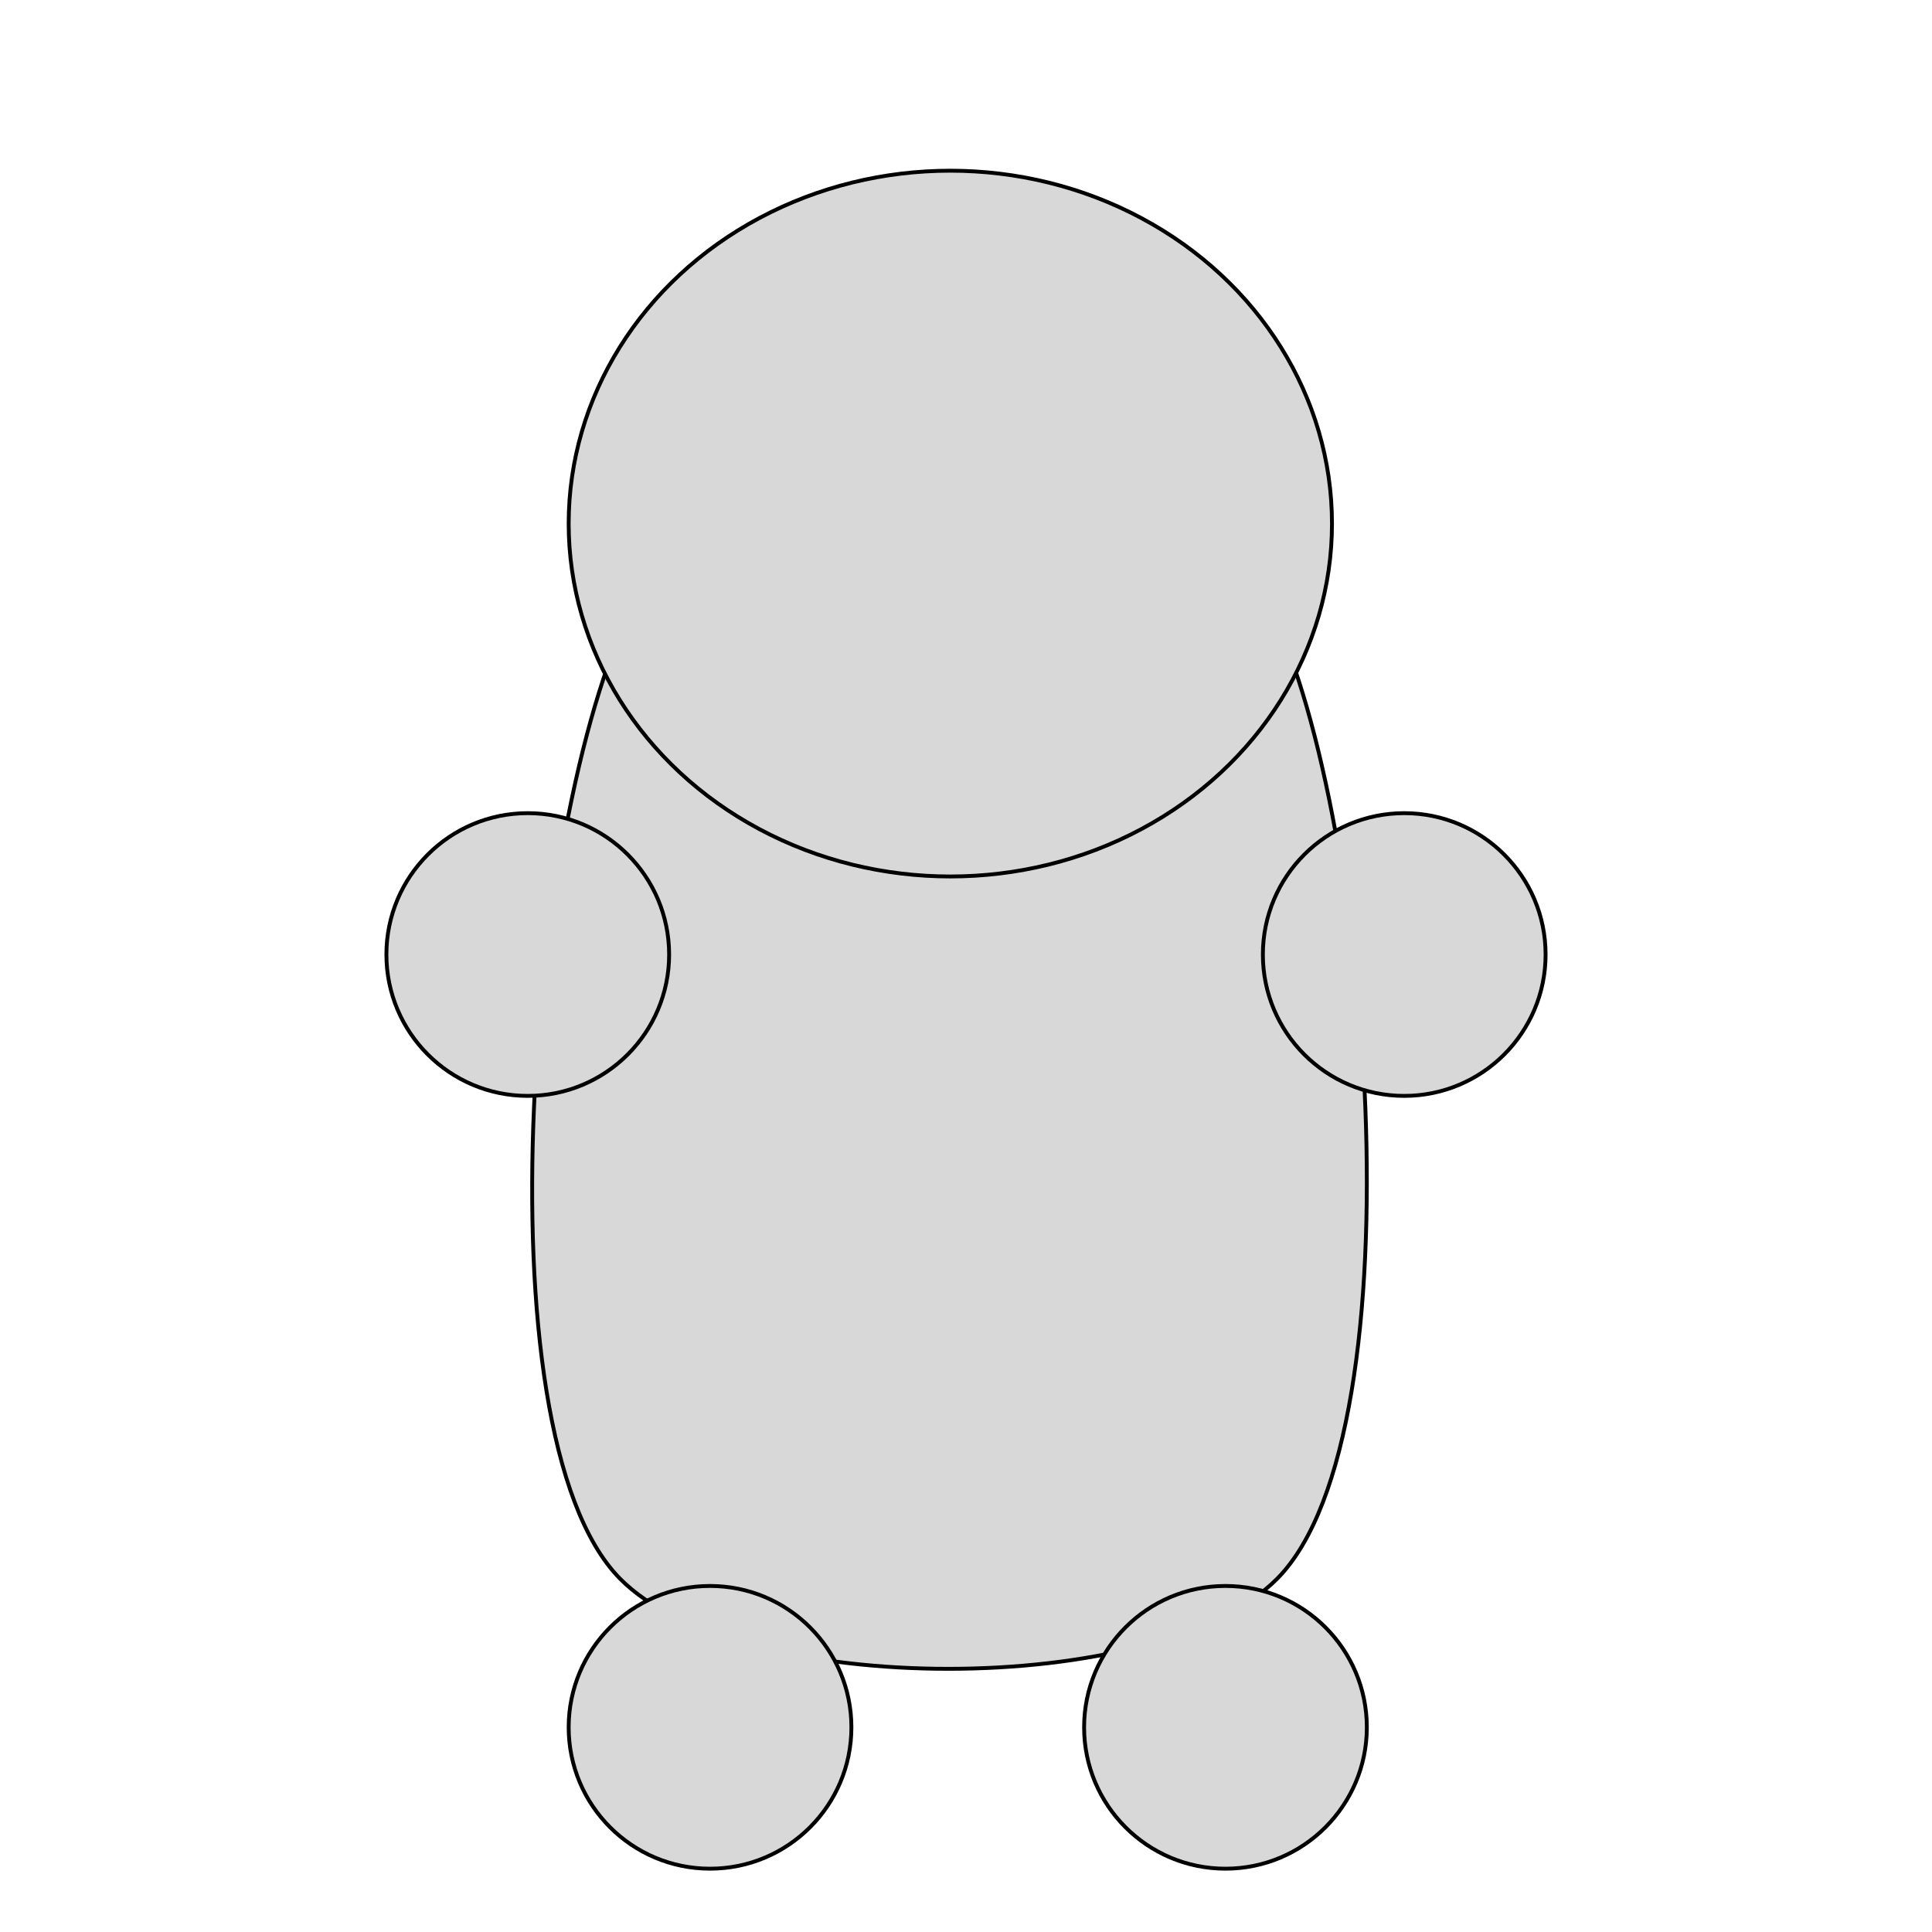 <?xml version="1.0" encoding="utf-8"?>
<svg viewBox="0 0 500 500" xmlns="http://www.w3.org/2000/svg" xmlns:bx="https://boxy-svg.com">
  <path style="fill: rgb(216, 216, 216); stroke: rgb(0, 0, 0);" d="M 247.256 100 C 247.256 100 310.968 124.056 327.735 155.58 C 354.7 206.277 368.149 370.525 330.583 408.517 C 299.771 439.678 191.062 439.686 160.417 408.517 C 123.024 370.485 137.131 205.79 164.71 155.204 C 181.976 123.534 247.256 100 247.256 100 C 247.256 100 247.256 100 247.256 100" bx:d="M 247.256 100 R 327.735 155.58 R 330.583 408.517 R 160.417 408.517 R 164.71 155.204 R 247.256 100 Z 1@42b9876b"/>
  <g style="">
    <ellipse style="fill: rgb(216, 216, 216); stroke: rgb(0, 0, 0);" cx="245.944" cy="135.504" rx="98.772" ry="91.327"/>
    <g style="visibility: hidden;" transform="matrix(1, 0, 0, 1, -7.87, -0)">
      <polygon style="fill: rgb(216, 216, 216); stroke: rgb(0, 0, 0);" points="186.503 78.337 137.723 44.177 150.726 114.333 176.196 100"/>
      <polyline style="fill: rgb(216, 216, 216); stroke: rgb(0, 0, 0);" points="146.007 65.567 164.608 75.415 165.702 89.274"/>
    </g>
    <g style="visibility: hidden;" transform="matrix(-1, 0, 0, 1, 500.975, -0)">
      <polygon style="fill: rgb(216, 216, 216); stroke: rgb(0, 0, 0);" points="186.503 78.337 137.723 44.177 150.726 114.333 176.196 100"/>
      <polyline style="fill: rgb(216, 216, 216); stroke: rgb(0, 0, 0);" points="146.007 65.567 164.608 75.415 165.702 89.274"/>
    </g>
  </g>
  <ellipse style="fill: rgb(216, 216, 216); stroke: rgb(0, 0, 0);" cx="136.585" cy="247.031" rx="36.585" ry="36.585"/>
  <ellipse style="fill: rgb(216, 216, 216); stroke: rgb(0, 0, 0);" cx="363.415" cy="247.031" rx="36.585" ry="36.585"/>
  <ellipse style="fill: rgb(216, 216, 216); stroke: rgb(0, 0, 0);" cx="183.757" cy="447.03" rx="36.585" ry="36.585"/>
  <ellipse style="fill: rgb(216, 216, 216); stroke: rgb(0, 0, 0);" cx="317.15" cy="447.03" rx="36.585" ry="36.585"/>
</svg>